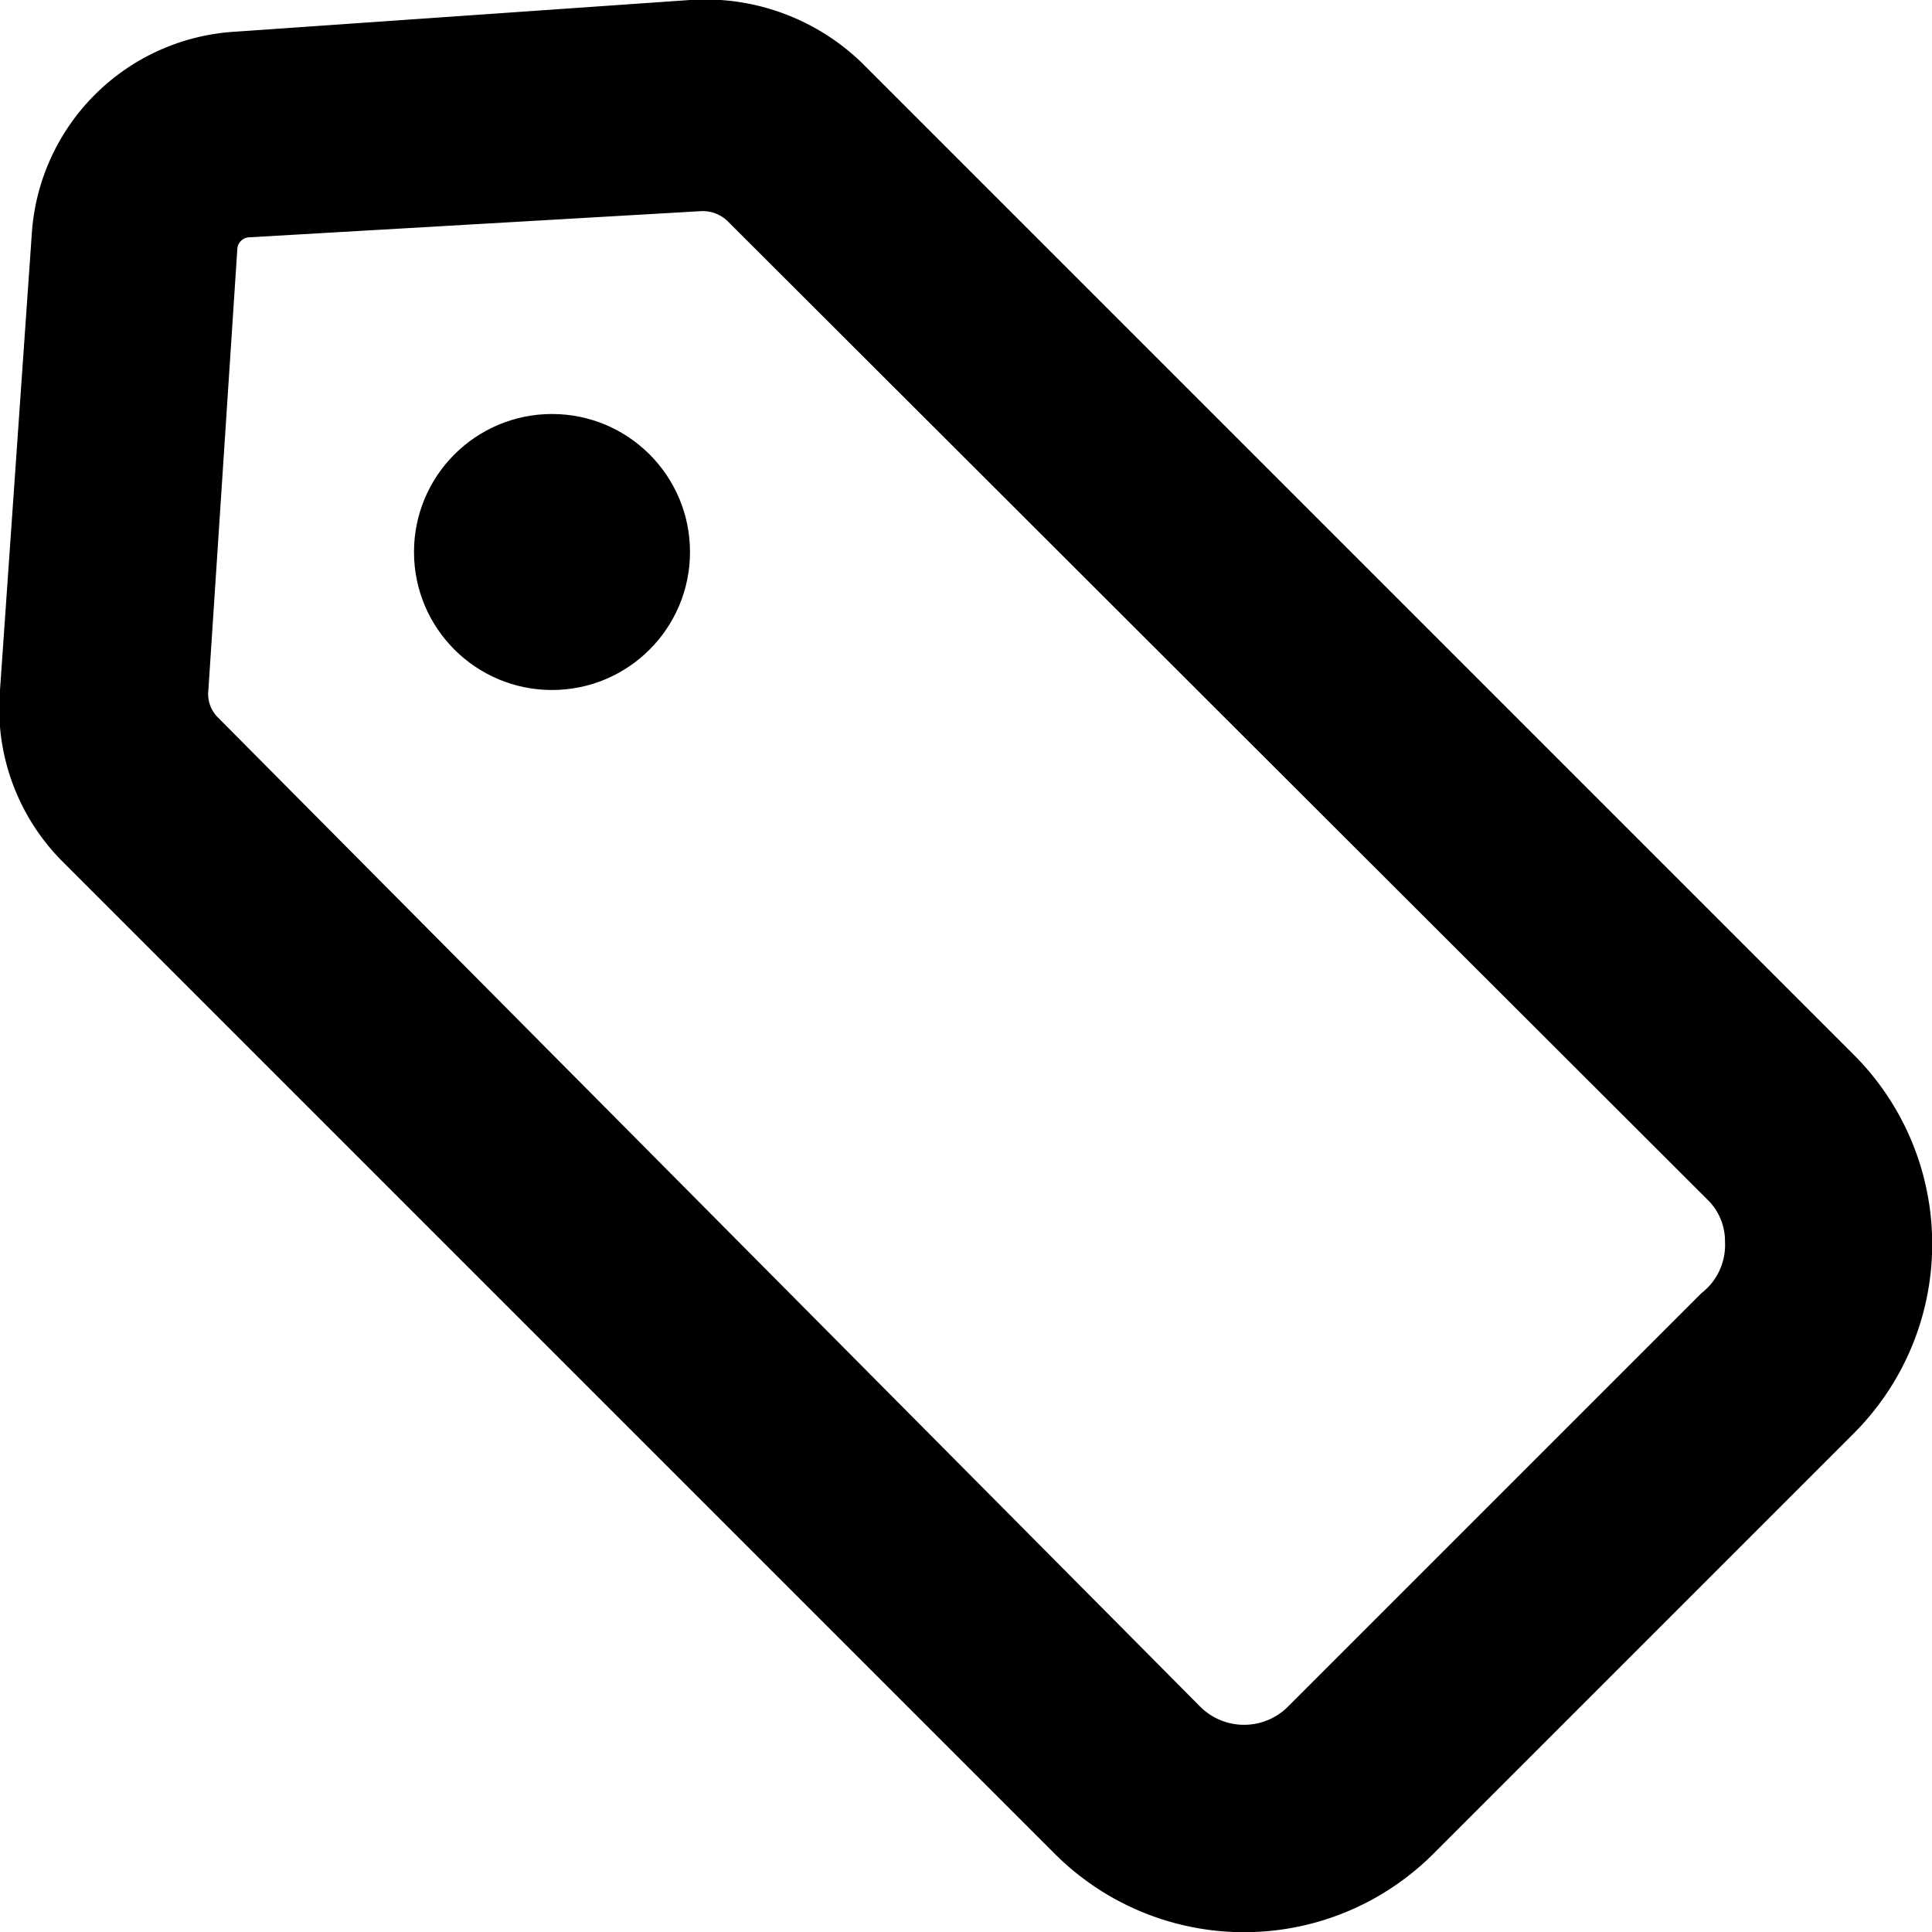 <svg xmlns="http://www.w3.org/2000/svg" viewBox="0 0 14 14">
  <g>
    <path d="M10.39,13.43a1.94,1.94,0,0,1-2.75,0L.46,6.25A1.57,1.57,0,0,1,0,5L.23,1.7A1.57,1.57,0,0,1,1.7.23L5,0A1.63,1.63,0,0,1,6.25.46l7.18,7.18a1.94,1.94,0,0,1,0,2.75ZM5.27,1.6a.26.26,0,0,0-.19-.07L1.8,1.72a.09.09,0,0,0-.08.08L1.51,5a.24.24,0,0,0,.07.2L8.7,12.37a.45.45,0,0,0,.63,0l3-3h0A.44.44,0,0,0,12.5,9a.42.42,0,0,0-.13-.31Z" style="fill: #000001"/>
    <circle cx="4" cy="4" r="1" style="fill: #000001"/>
  </g>
</svg>
